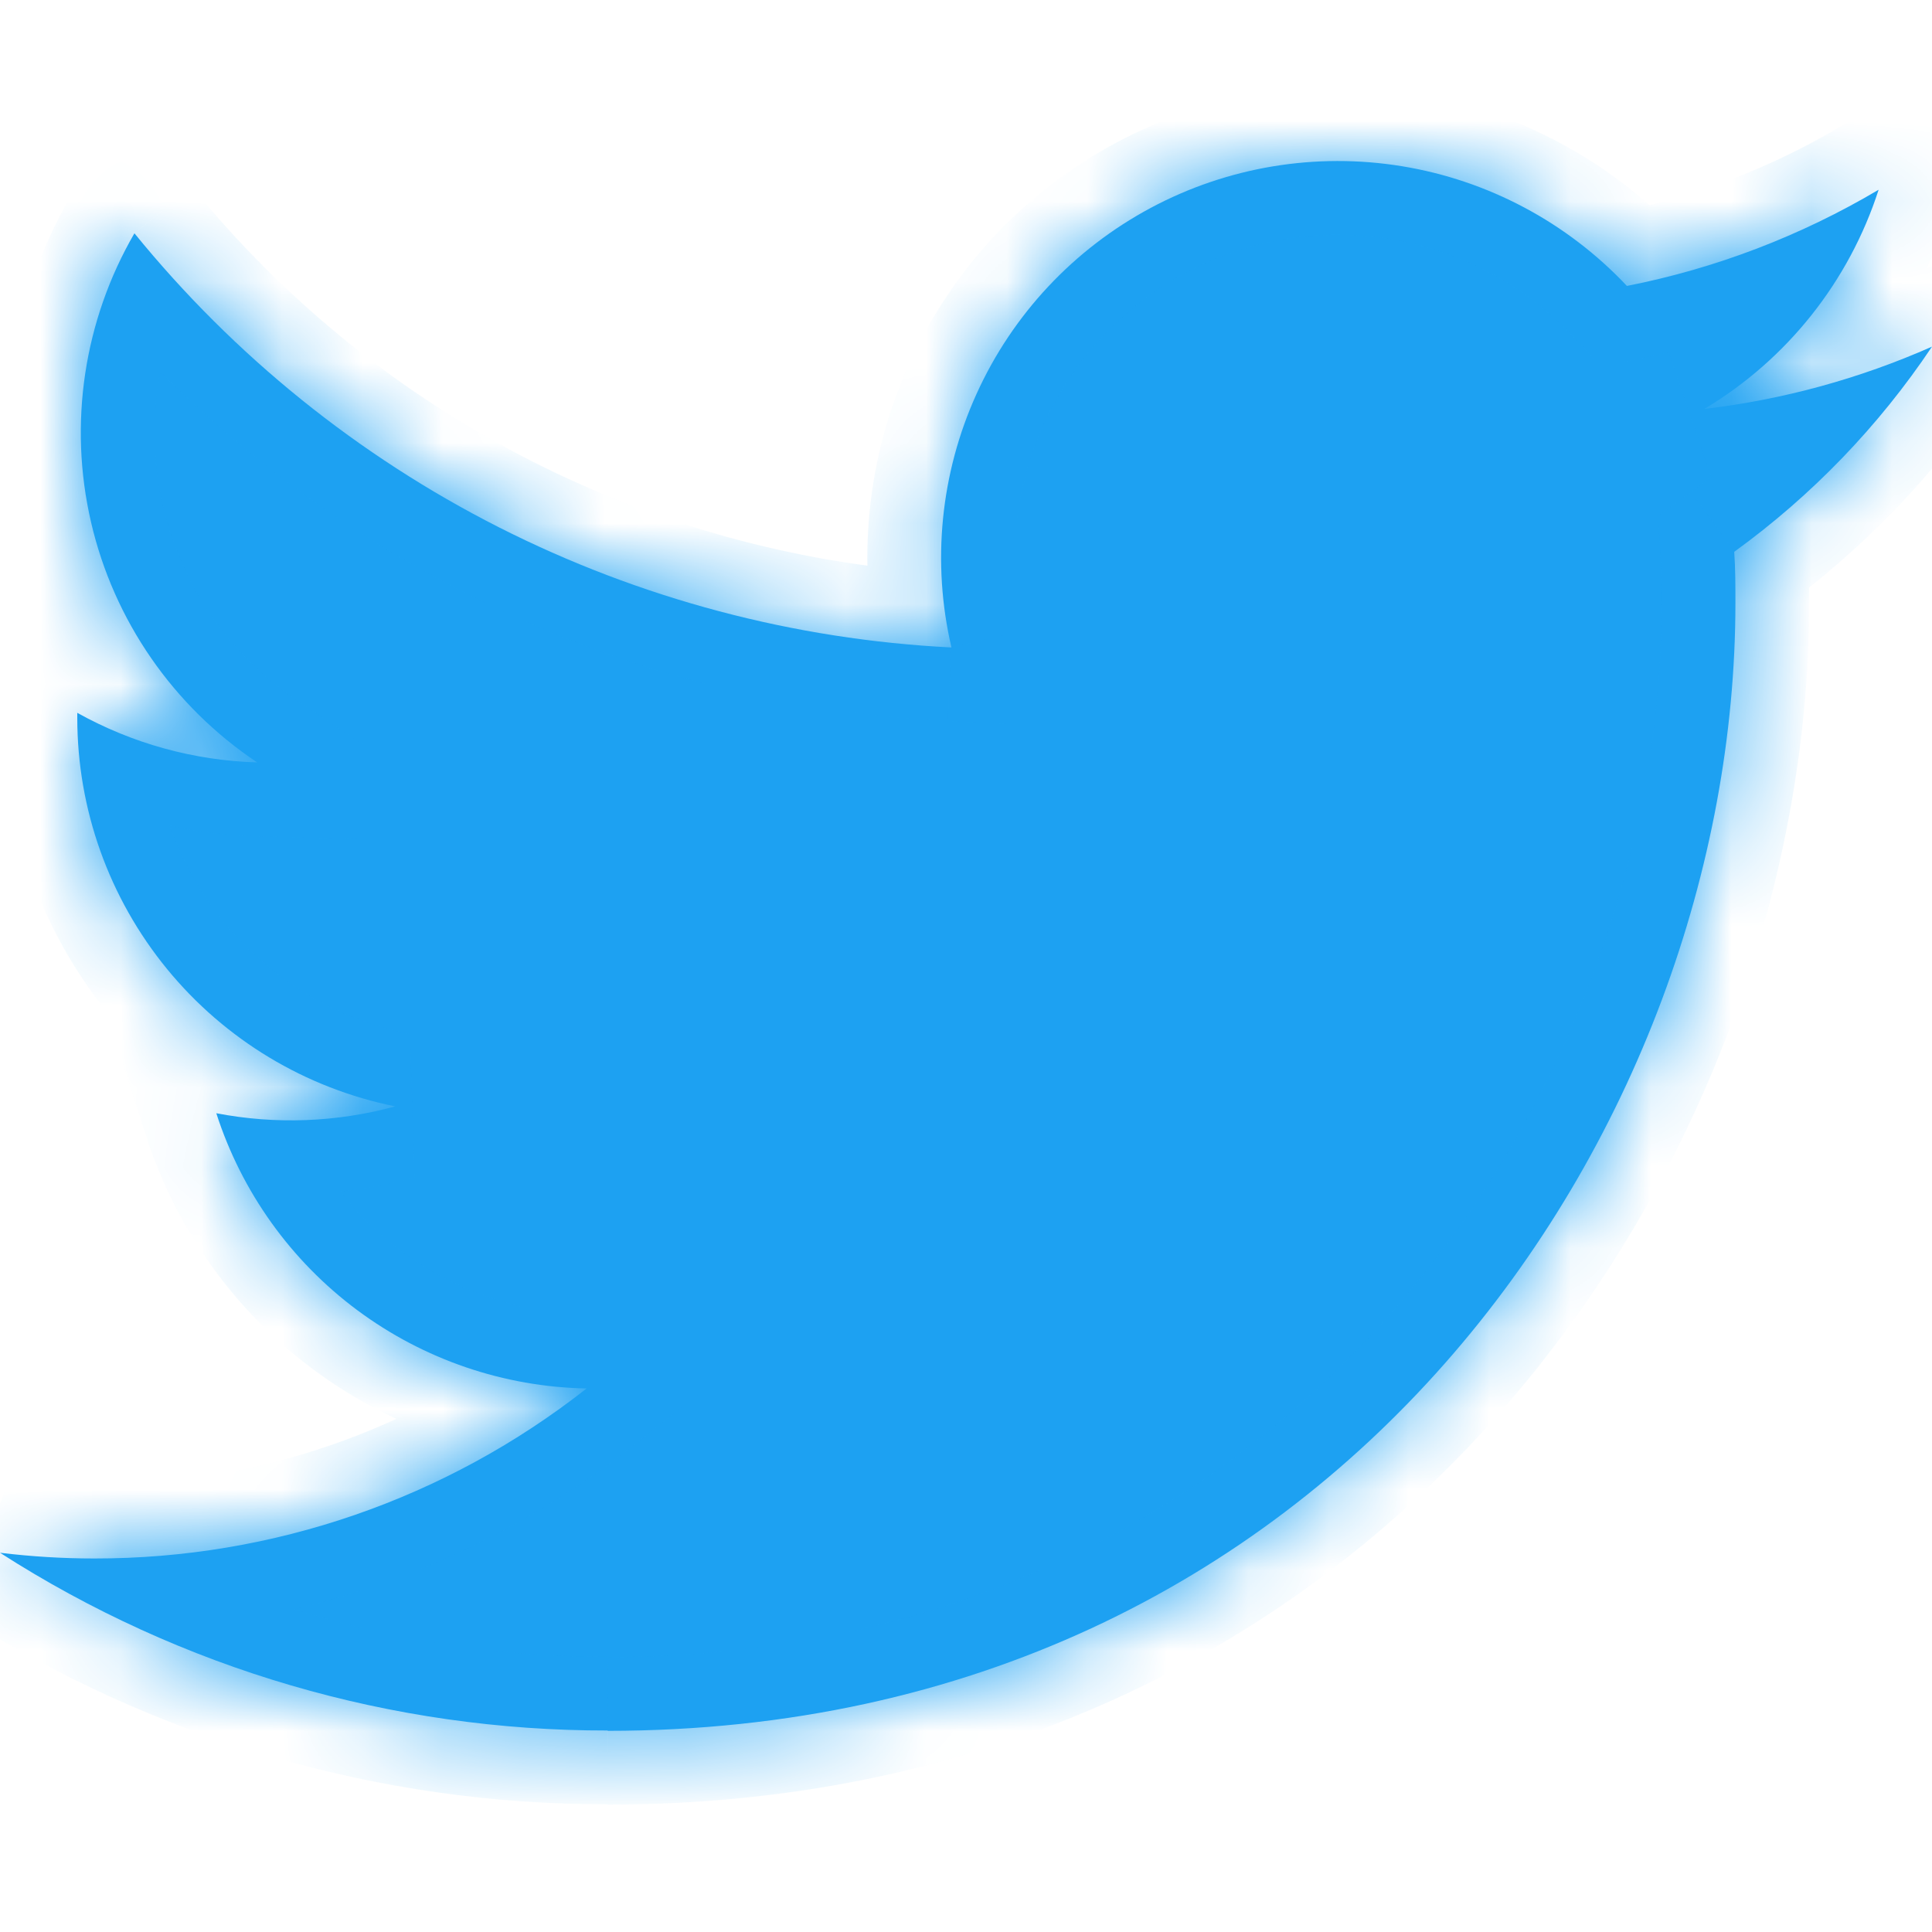 <svg width="24" height="24" viewBox="0 0 24 24" fill="none" xmlns="http://www.w3.org/2000/svg">
<mask id="path-1-inside-1" fill="white">
<path d="M7.548 21.501C16.604 21.501 21.558 13.998 21.558 7.491C21.558 7.278 21.558 7.066 21.543 6.855C22.507 6.157 23.339 5.294 24 4.306C23.101 4.704 22.148 4.965 21.172 5.08C22.2 4.465 22.969 3.497 23.337 2.357C22.37 2.93 21.313 3.335 20.21 3.552C19.468 2.763 18.486 2.24 17.416 2.065C16.347 1.89 15.249 2.072 14.294 2.583C13.338 3.095 12.578 3.906 12.131 4.893C11.683 5.88 11.573 6.987 11.819 8.043C9.861 7.945 7.946 7.436 6.197 6.55C4.449 5.663 2.907 4.419 1.67 2.898C1.041 3.982 0.848 5.266 1.131 6.487C1.414 7.708 2.152 8.775 3.195 9.471C2.411 9.448 1.645 9.237 0.96 8.855C0.96 8.875 0.96 8.896 0.96 8.918C0.96 10.054 1.354 11.156 2.074 12.036C2.794 12.916 3.796 13.519 4.91 13.744C4.185 13.942 3.425 13.971 2.687 13.829C3.002 14.807 3.614 15.663 4.439 16.276C5.264 16.889 6.26 17.229 7.287 17.248C5.544 18.619 3.39 19.363 1.172 19.36C0.78 19.36 0.389 19.336 0 19.289C2.252 20.735 4.872 21.501 7.548 21.497"/>
</mask>
<path d="M7.548 21.501C16.604 21.501 21.558 13.998 21.558 7.491C21.558 7.278 21.558 7.066 21.543 6.855C22.507 6.157 23.339 5.294 24 4.306C23.101 4.704 22.148 4.965 21.172 5.08C22.2 4.465 22.969 3.497 23.337 2.357C22.37 2.93 21.313 3.335 20.21 3.552C19.468 2.763 18.486 2.24 17.416 2.065C16.347 1.89 15.249 2.072 14.294 2.583C13.338 3.095 12.578 3.906 12.131 4.893C11.683 5.88 11.573 6.987 11.819 8.043C9.861 7.945 7.946 7.436 6.197 6.55C4.449 5.663 2.907 4.419 1.67 2.898C1.041 3.982 0.848 5.266 1.131 6.487C1.414 7.708 2.152 8.775 3.195 9.471C2.411 9.448 1.645 9.237 0.96 8.855C0.96 8.875 0.96 8.896 0.96 8.918C0.96 10.054 1.354 11.156 2.074 12.036C2.794 12.916 3.796 13.519 4.91 13.744C4.185 13.942 3.425 13.971 2.687 13.829C3.002 14.807 3.614 15.663 4.439 16.276C5.264 16.889 6.26 17.229 7.287 17.248C5.544 18.619 3.39 19.363 1.172 19.36C0.78 19.36 0.389 19.336 0 19.289C2.252 20.735 4.872 21.501 7.548 21.497" fill="#1DA1F2"/>
<path d="M21.543 6.855L21.006 6.112L20.594 6.41L20.629 6.917L21.543 6.855ZM24 4.306L24.762 4.815L26.52 2.187L23.629 3.468L24 4.306ZM21.172 5.08L20.701 4.294L21.279 5.991L21.172 5.08ZM23.337 2.357L24.209 2.638L24.952 0.332L22.869 1.569L23.337 2.357ZM20.21 3.552L19.542 4.18L19.89 4.55L20.387 4.451L20.21 3.552ZM11.819 8.043L11.773 8.959L12.986 9.019L12.711 7.836L11.819 8.043ZM1.67 2.898L2.382 2.32L1.544 1.29L0.878 2.438L1.67 2.898ZM3.195 9.471L3.168 10.388L6.359 10.482L3.704 8.709L3.195 9.471ZM0.96 8.855L1.406 8.055L0.043 7.295V8.855H0.96ZM0.96 8.918H0.043L0.043 8.918L0.96 8.918ZM4.91 13.744L5.152 14.629L5.092 12.846L4.91 13.744ZM2.687 13.829L2.86 12.929L1.341 12.636L1.814 14.11L2.687 13.829ZM7.287 17.248L7.854 17.969L9.876 16.38L7.305 16.332L7.287 17.248ZM1.172 19.36L1.17 20.277L1.171 20.277L1.172 19.36ZM0 19.289L0.109 18.379L-0.495 20.061L0 19.289ZM7.548 22.418C17.216 22.418 22.474 14.392 22.474 7.491H20.641C20.641 13.604 15.993 20.585 7.548 20.585V22.418ZM22.474 7.491C22.474 7.283 22.475 7.04 22.458 6.792L20.629 6.917C20.641 7.092 20.641 7.273 20.641 7.491H22.474ZM22.081 7.597C23.132 6.836 24.04 5.894 24.762 4.815L23.238 3.796C22.637 4.694 21.882 5.479 21.006 6.112L22.081 7.597ZM23.629 3.468C22.814 3.829 21.949 4.066 21.064 4.17L21.279 5.991C22.347 5.865 23.389 5.579 24.371 5.144L23.629 3.468ZM21.643 5.867C22.861 5.137 23.773 3.99 24.209 2.638L22.464 2.076C22.165 3.004 21.538 3.793 20.701 4.294L21.643 5.867ZM22.869 1.569C21.992 2.089 21.033 2.456 20.033 2.653L20.387 4.451C21.592 4.214 22.748 3.772 23.804 3.145L22.869 1.569ZM20.878 2.924C19.997 1.988 18.833 1.368 17.564 1.16L17.268 2.969C18.139 3.112 18.938 3.538 19.542 4.18L20.878 2.924ZM17.564 1.16C16.296 0.952 14.995 1.169 13.861 1.775L14.726 3.391C15.504 2.975 16.398 2.827 17.268 2.969L17.564 1.16ZM13.861 1.775C12.728 2.381 11.827 3.344 11.296 4.515L12.966 5.272C13.33 4.469 13.949 3.808 14.726 3.391L13.861 1.775ZM11.296 4.515C10.765 5.686 10.635 6.998 10.926 8.25L12.711 7.836C12.512 6.976 12.601 6.075 12.966 5.272L11.296 4.515ZM11.864 7.127C10.035 7.036 8.246 6.56 6.612 5.732L5.783 7.367C7.646 8.312 9.687 8.854 11.773 8.959L11.864 7.127ZM6.612 5.732C4.978 4.904 3.537 3.742 2.382 2.32L0.959 3.477C2.276 5.097 3.92 6.423 5.783 7.367L6.612 5.732ZM0.878 2.438C0.131 3.724 -0.098 5.246 0.238 6.694L2.024 6.28C1.794 5.286 1.95 4.241 2.463 3.359L0.878 2.438ZM0.238 6.694C0.574 8.142 1.449 9.408 2.686 10.234L3.704 8.709C2.855 8.143 2.255 7.274 2.024 6.28L0.238 6.694ZM3.222 8.555C2.585 8.536 1.963 8.365 1.406 8.055L0.514 9.656C1.327 10.109 2.237 10.36 3.168 10.388L3.222 8.555ZM0.043 8.855C0.043 8.873 0.043 8.899 0.043 8.918H1.877C1.877 8.899 1.877 8.873 1.877 8.855H0.043ZM0.043 8.918C0.044 10.266 0.51 11.573 1.364 12.617L2.783 11.455C2.197 10.739 1.877 9.843 1.877 8.917L0.043 8.918ZM1.364 12.617C2.219 13.66 3.407 14.376 4.729 14.643L5.092 12.846C4.185 12.663 3.369 12.171 2.783 11.455L1.364 12.617ZM4.669 12.86C4.079 13.021 3.461 13.044 2.86 12.929L2.514 14.729C3.389 14.898 4.291 14.863 5.152 14.629L4.669 12.86ZM1.814 14.11C2.188 15.27 2.914 16.285 3.892 17.012L4.986 15.54C4.314 15.041 3.816 14.345 3.56 13.548L1.814 14.11ZM3.892 17.012C4.87 17.739 6.051 18.142 7.27 18.165L7.305 16.332C6.468 16.316 5.657 16.04 4.986 15.54L3.892 17.012ZM6.721 16.528C5.139 17.771 3.185 18.446 1.173 18.444L1.171 20.277C3.595 20.28 5.948 19.467 7.854 17.969L6.721 16.528ZM1.174 18.444C0.818 18.443 0.462 18.422 0.109 18.379L-0.109 20.2C0.316 20.25 0.743 20.276 1.17 20.277L1.174 18.444ZM-0.495 20.061C1.905 21.601 4.697 22.418 7.549 22.414L7.546 20.581C5.047 20.584 2.599 19.868 0.495 18.518L-0.495 20.061Z" fill="#1DA1F2" mask="url(#path-1-inside-1)"/>
</svg>
